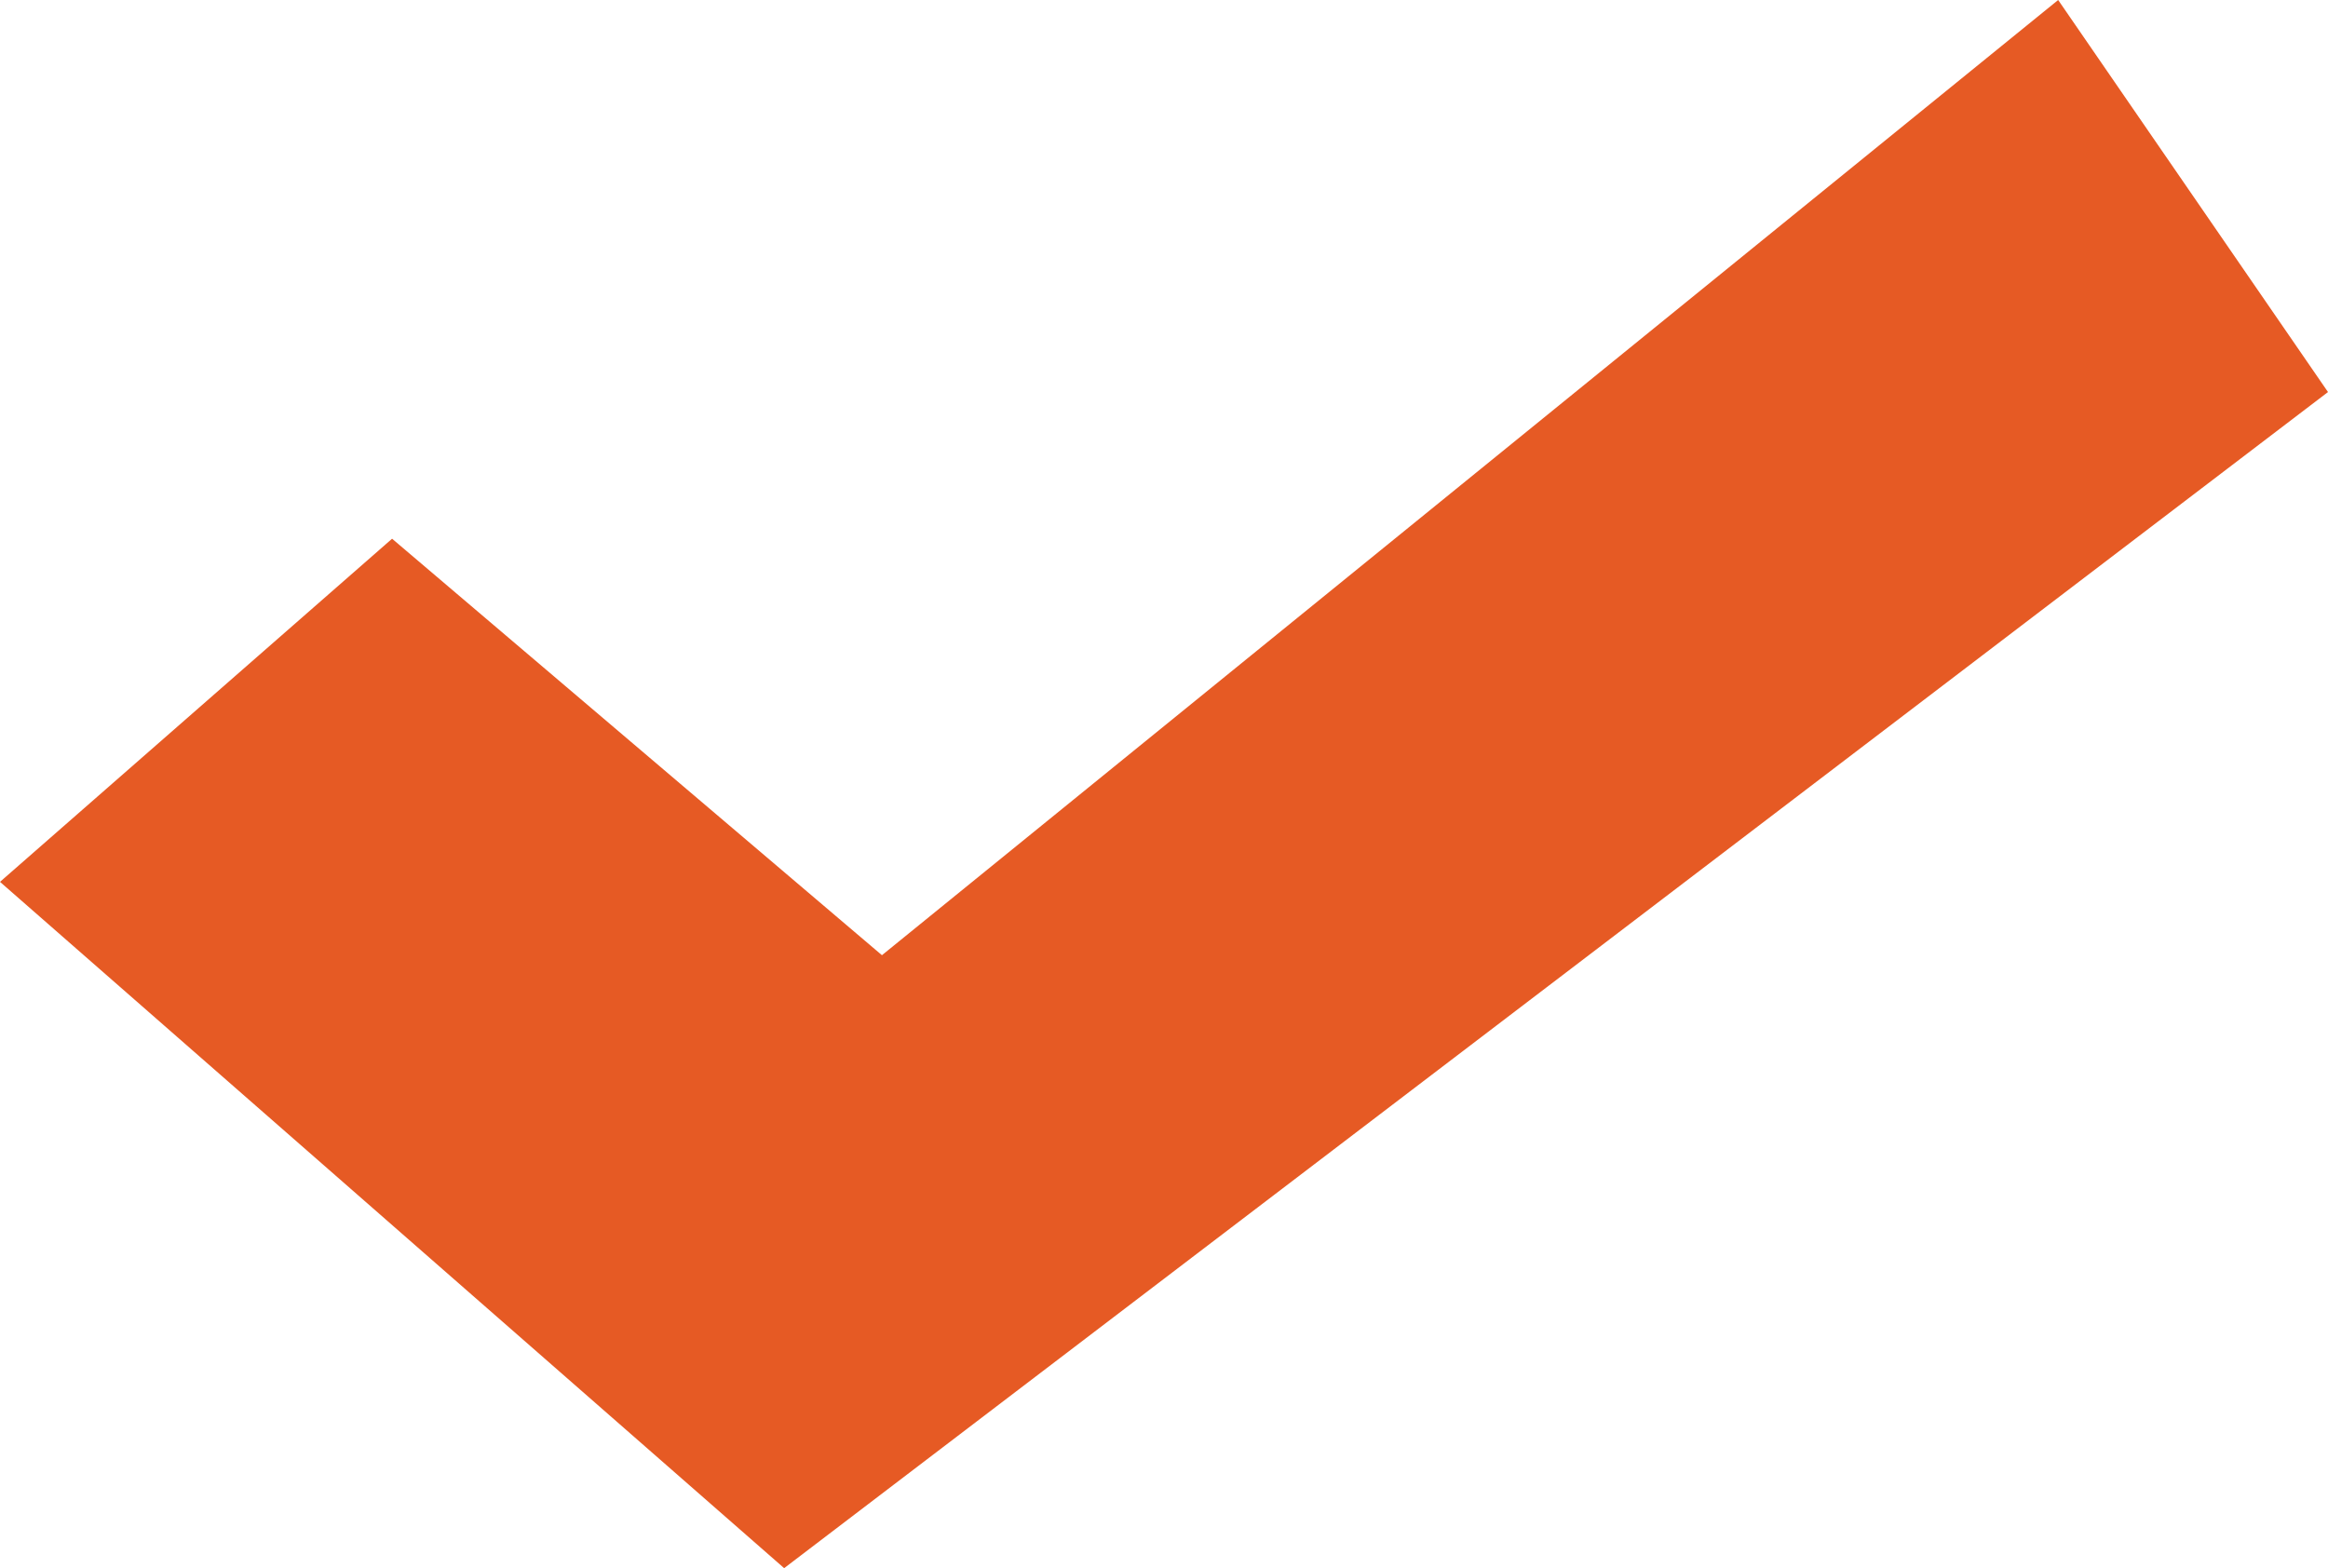 <svg xmlns="http://www.w3.org/2000/svg" viewBox="0 0 25.71 17.32"><defs><style>.cls-1{fill:#e65a24;}</style></defs><g id="Capa_2" data-name="Capa 2"><g id="Capa_1-2" data-name="Capa 1"><polygon class="cls-1" points="0 9.74 8.66 17.32 25.71 4.33 22.73 0 9.74 10.55 4.33 5.95 0 9.74"/></g></g></svg>